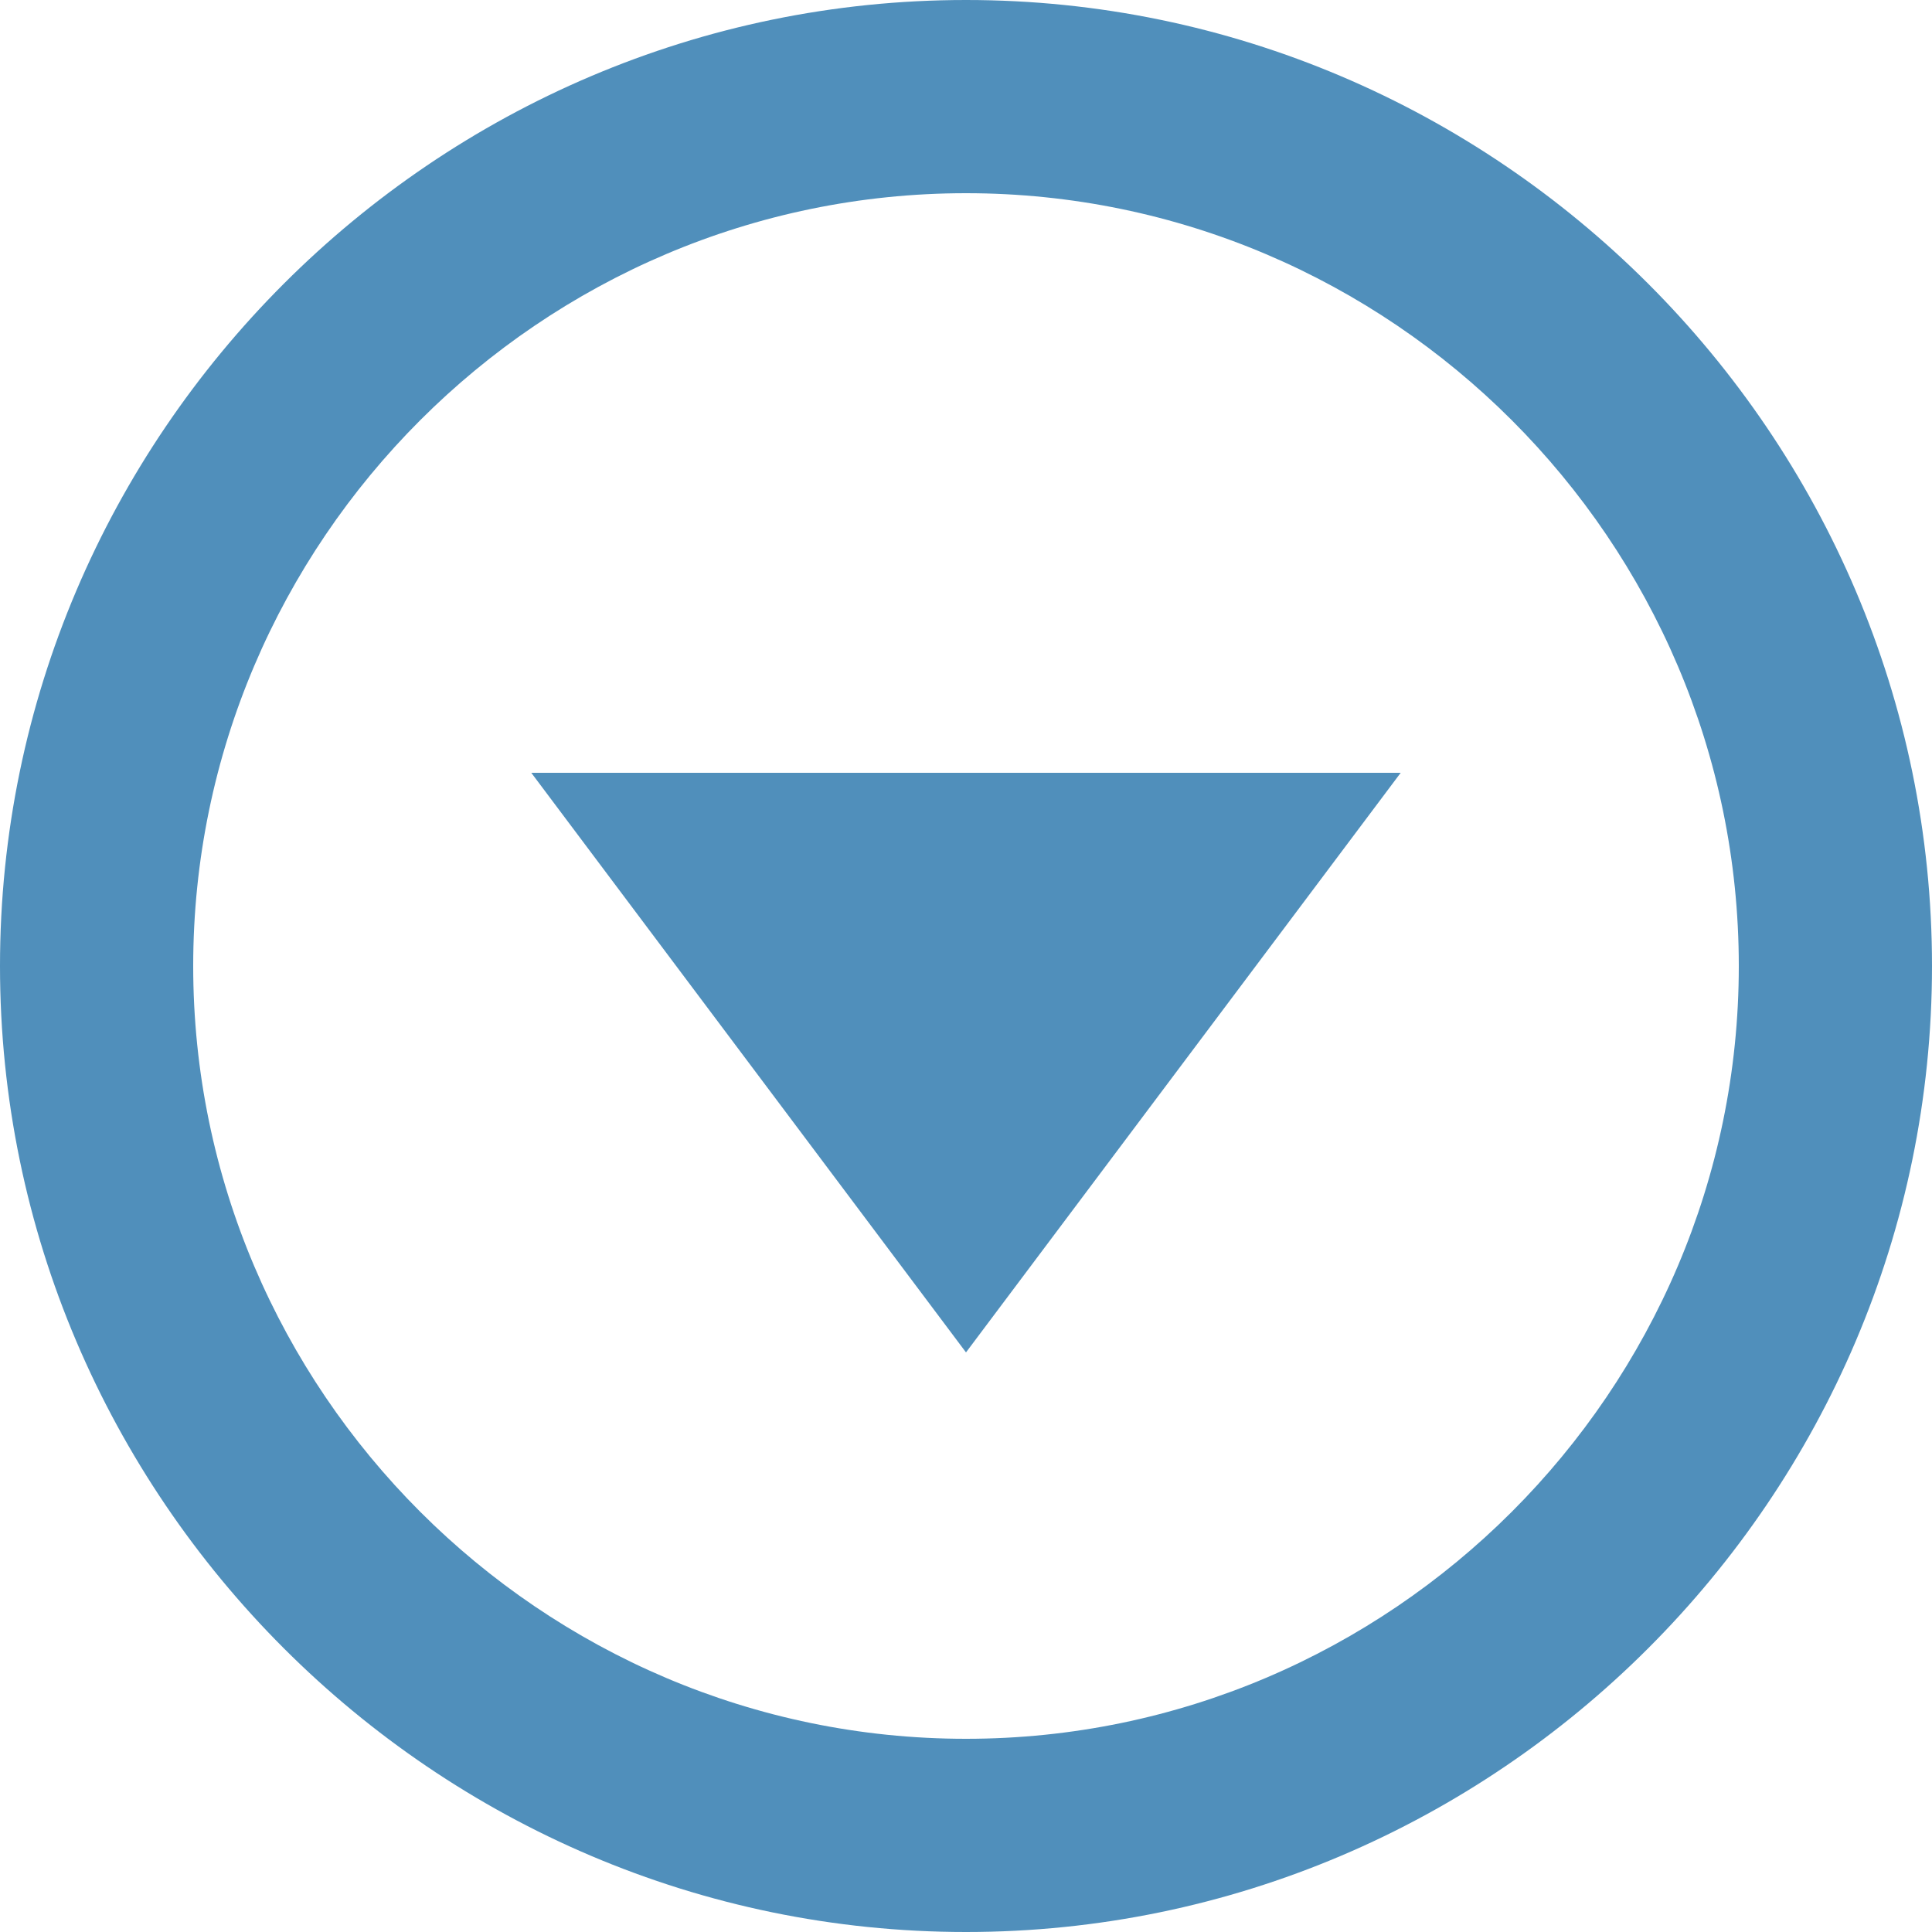 <?xml version="1.0" encoding="UTF-8" standalone="no"?>
<svg width="510px" height="510px" viewBox="0 0 510 510" version="1.1" xmlns="http://www.w3.org/2000/svg" xmlns:xlink="http://www.w3.org/1999/xlink" xmlns:sketch="http://www.bohemiancoding.com/sketch/ns">
    <!-- Generator: Sketch 3.3.2 (12043) - http://www.bohemiancoding.com/sketch -->
    <title>play-circle-outline</title>
    <desc>Created with Sketch.</desc>
    <defs></defs>
    <g id="Page-1" stroke="none" stroke-width="1" fill="none" fill-rule="evenodd" sketch:type="MSPage">
        <g id="right_ico" sketch:type="MSLayerGroup" fill="#508FBB">
            <g id="play-circle-outline" transform="translate(255, 255) scale(1, -1) rotate(-90) translate(-255, -255) " sketch:type="MSShapeGroup">
                <path d="M204,369.75 L357,255 L204,140.25 L204,369.75 L204,369.75 Z M255,0 C114.75,0 0,114.75 0,255 C0,395.25 114.75,510 255,510 C395.25,510 510,395.25 510,255 C510,114.75 395.25,0 255,0 L255,0 Z M255,459 C142.8,459 51,367.2 51,255 C51,142.8 142.8,51 255,51 C367.2,51 459,142.8 459,255 C459,367.2 367.2,459 255,459 L255,459 Z" id="Shape"></path>
            </g>
        </g>
    </g>
</svg>